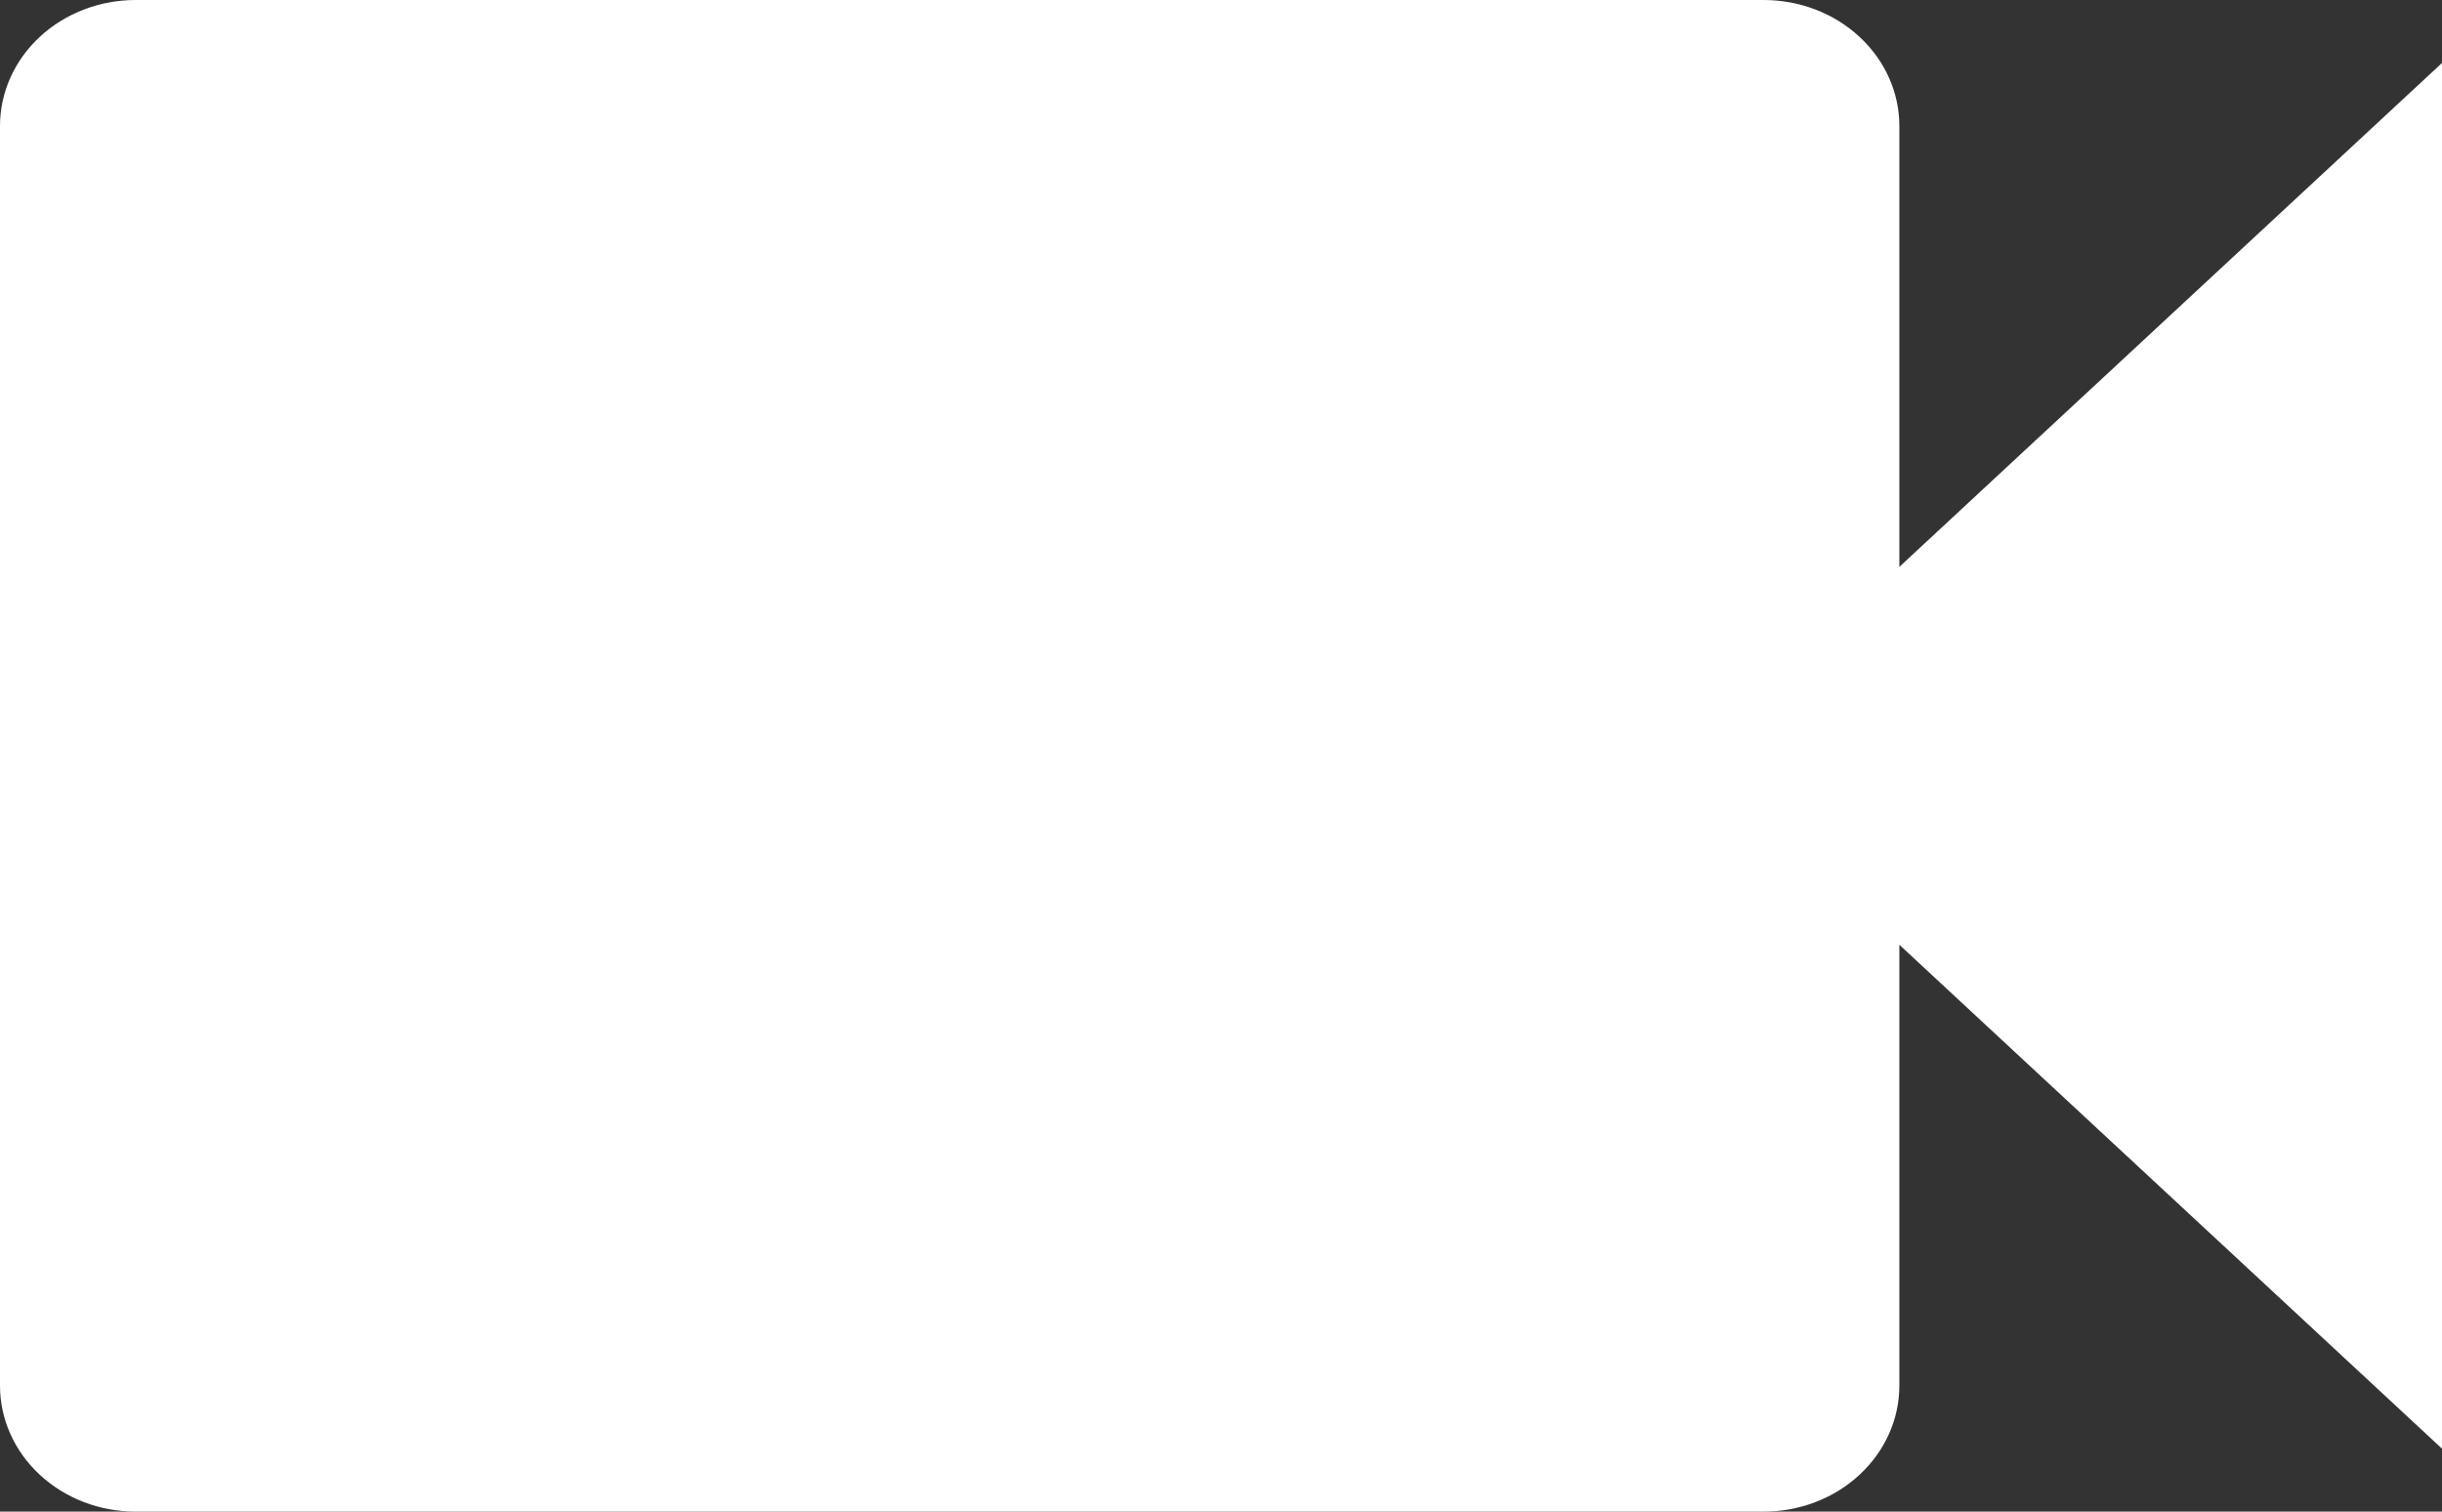<svg width="42" height="26" viewBox="0 0 42 26" fill="none" xmlns="http://www.w3.org/2000/svg">
<rect x="0" y="0" width="42" height="26" fill="#333333" stroke="none"/>
<path d="M32.667 9.75V2.167C32.667 1.592 32.421 1.041 31.983 0.635C31.546 0.228 30.952 0 30.333 0H2.333C1.714 0 1.121 0.228 0.683 0.635C0.246 1.041 0 1.592 0 2.167V23.833C0 24.408 0.246 24.959 0.683 25.365C1.121 25.772 1.714 26 2.333 26H30.333C30.952 26 31.546 25.772 31.983 25.365C32.421 24.959 32.667 24.408 32.667 23.833V16.25L42 24.917V1.083L32.667 9.75Z" fill="white"/>
</svg>
